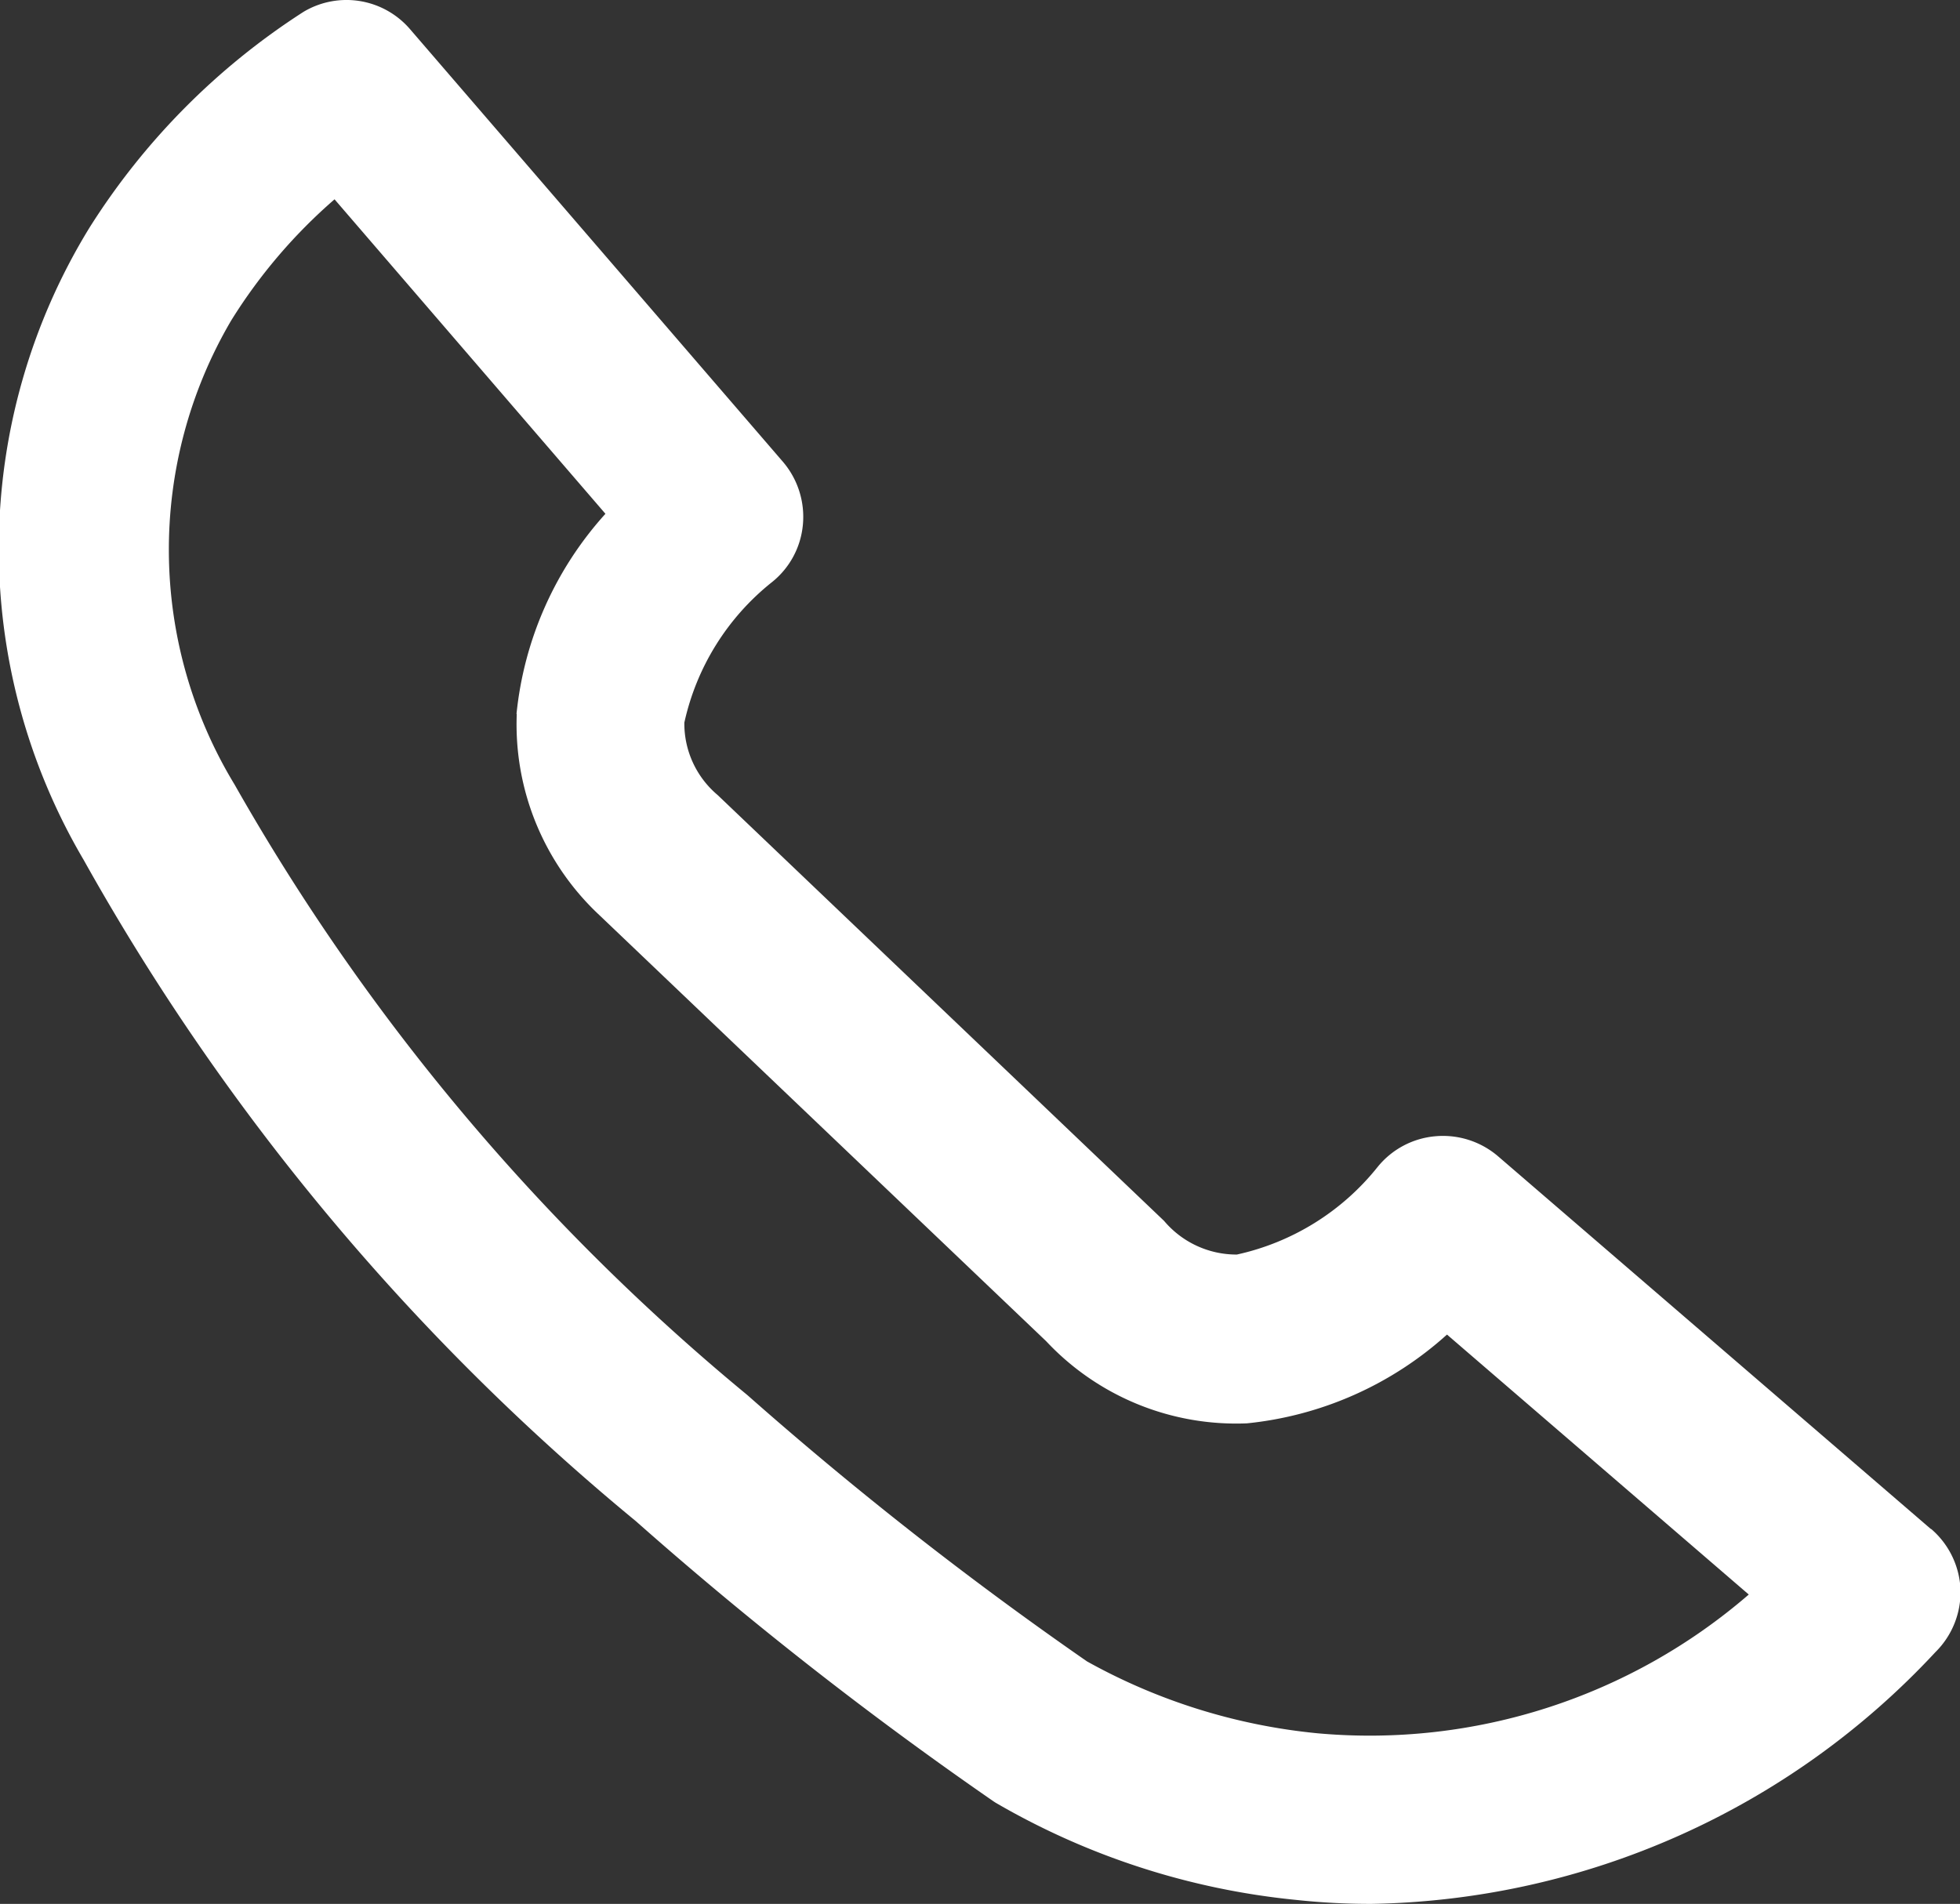 <svg xmlns="http://www.w3.org/2000/svg" width="15.672" height="15.226" viewBox="0 0 15.672 15.226">
  <rect x="0" y="0" width="15.672" height="15.226" fill="#333333" stroke="none"/>
  <path id="Path_9007" data-name="Path 9007" d="M-431.642,5980.685l-3.461-2.981a.677.677,0,0,0-.5-.159.668.668,0,0,0-.462.246,1.984,1.984,0,0,1-1.125.7.757.757,0,0,1-.582-.269l-3.57-3.406a.747.747,0,0,1-.266-.579,1.979,1.979,0,0,1,.7-1.123.665.665,0,0,0,.248-.462.677.677,0,0,0-.159-.5l-2.981-3.459a.67.67,0,0,0-.852-.141,5.6,5.6,0,0,0-1.712,1.726,4.906,4.906,0,0,0-.047,5.057,18.607,18.607,0,0,0,4.415,5.288,30.379,30.379,0,0,0,2.863,2.243l.014.009a5.934,5.934,0,0,0,2.4.777,5.583,5.583,0,0,0,.606.032,6.3,6.3,0,0,0,4.509-2.014.675.675,0,0,0,.2-.5.675.675,0,0,0-.233-.483m-11.311-6.519a2.087,2.087,0,0,0,.661,1.609l3.572,3.407a2.082,2.082,0,0,0,1.605.657,2.808,2.808,0,0,0,1.6-.71l2.413,2.079a4.635,4.635,0,0,1-3.445,1.11,4.725,4.725,0,0,1-1.846-.575,29.415,29.415,0,0,1-2.716-2.13,17.534,17.534,0,0,1-4.1-4.882,3.62,3.62,0,0,1-.028-3.711,4.251,4.251,0,0,1,.827-.97l2.166,2.515a2.807,2.807,0,0,0-.711,1.6" transform="translate(447.08 -5968.458)" fill="#fff"/>
</svg>
